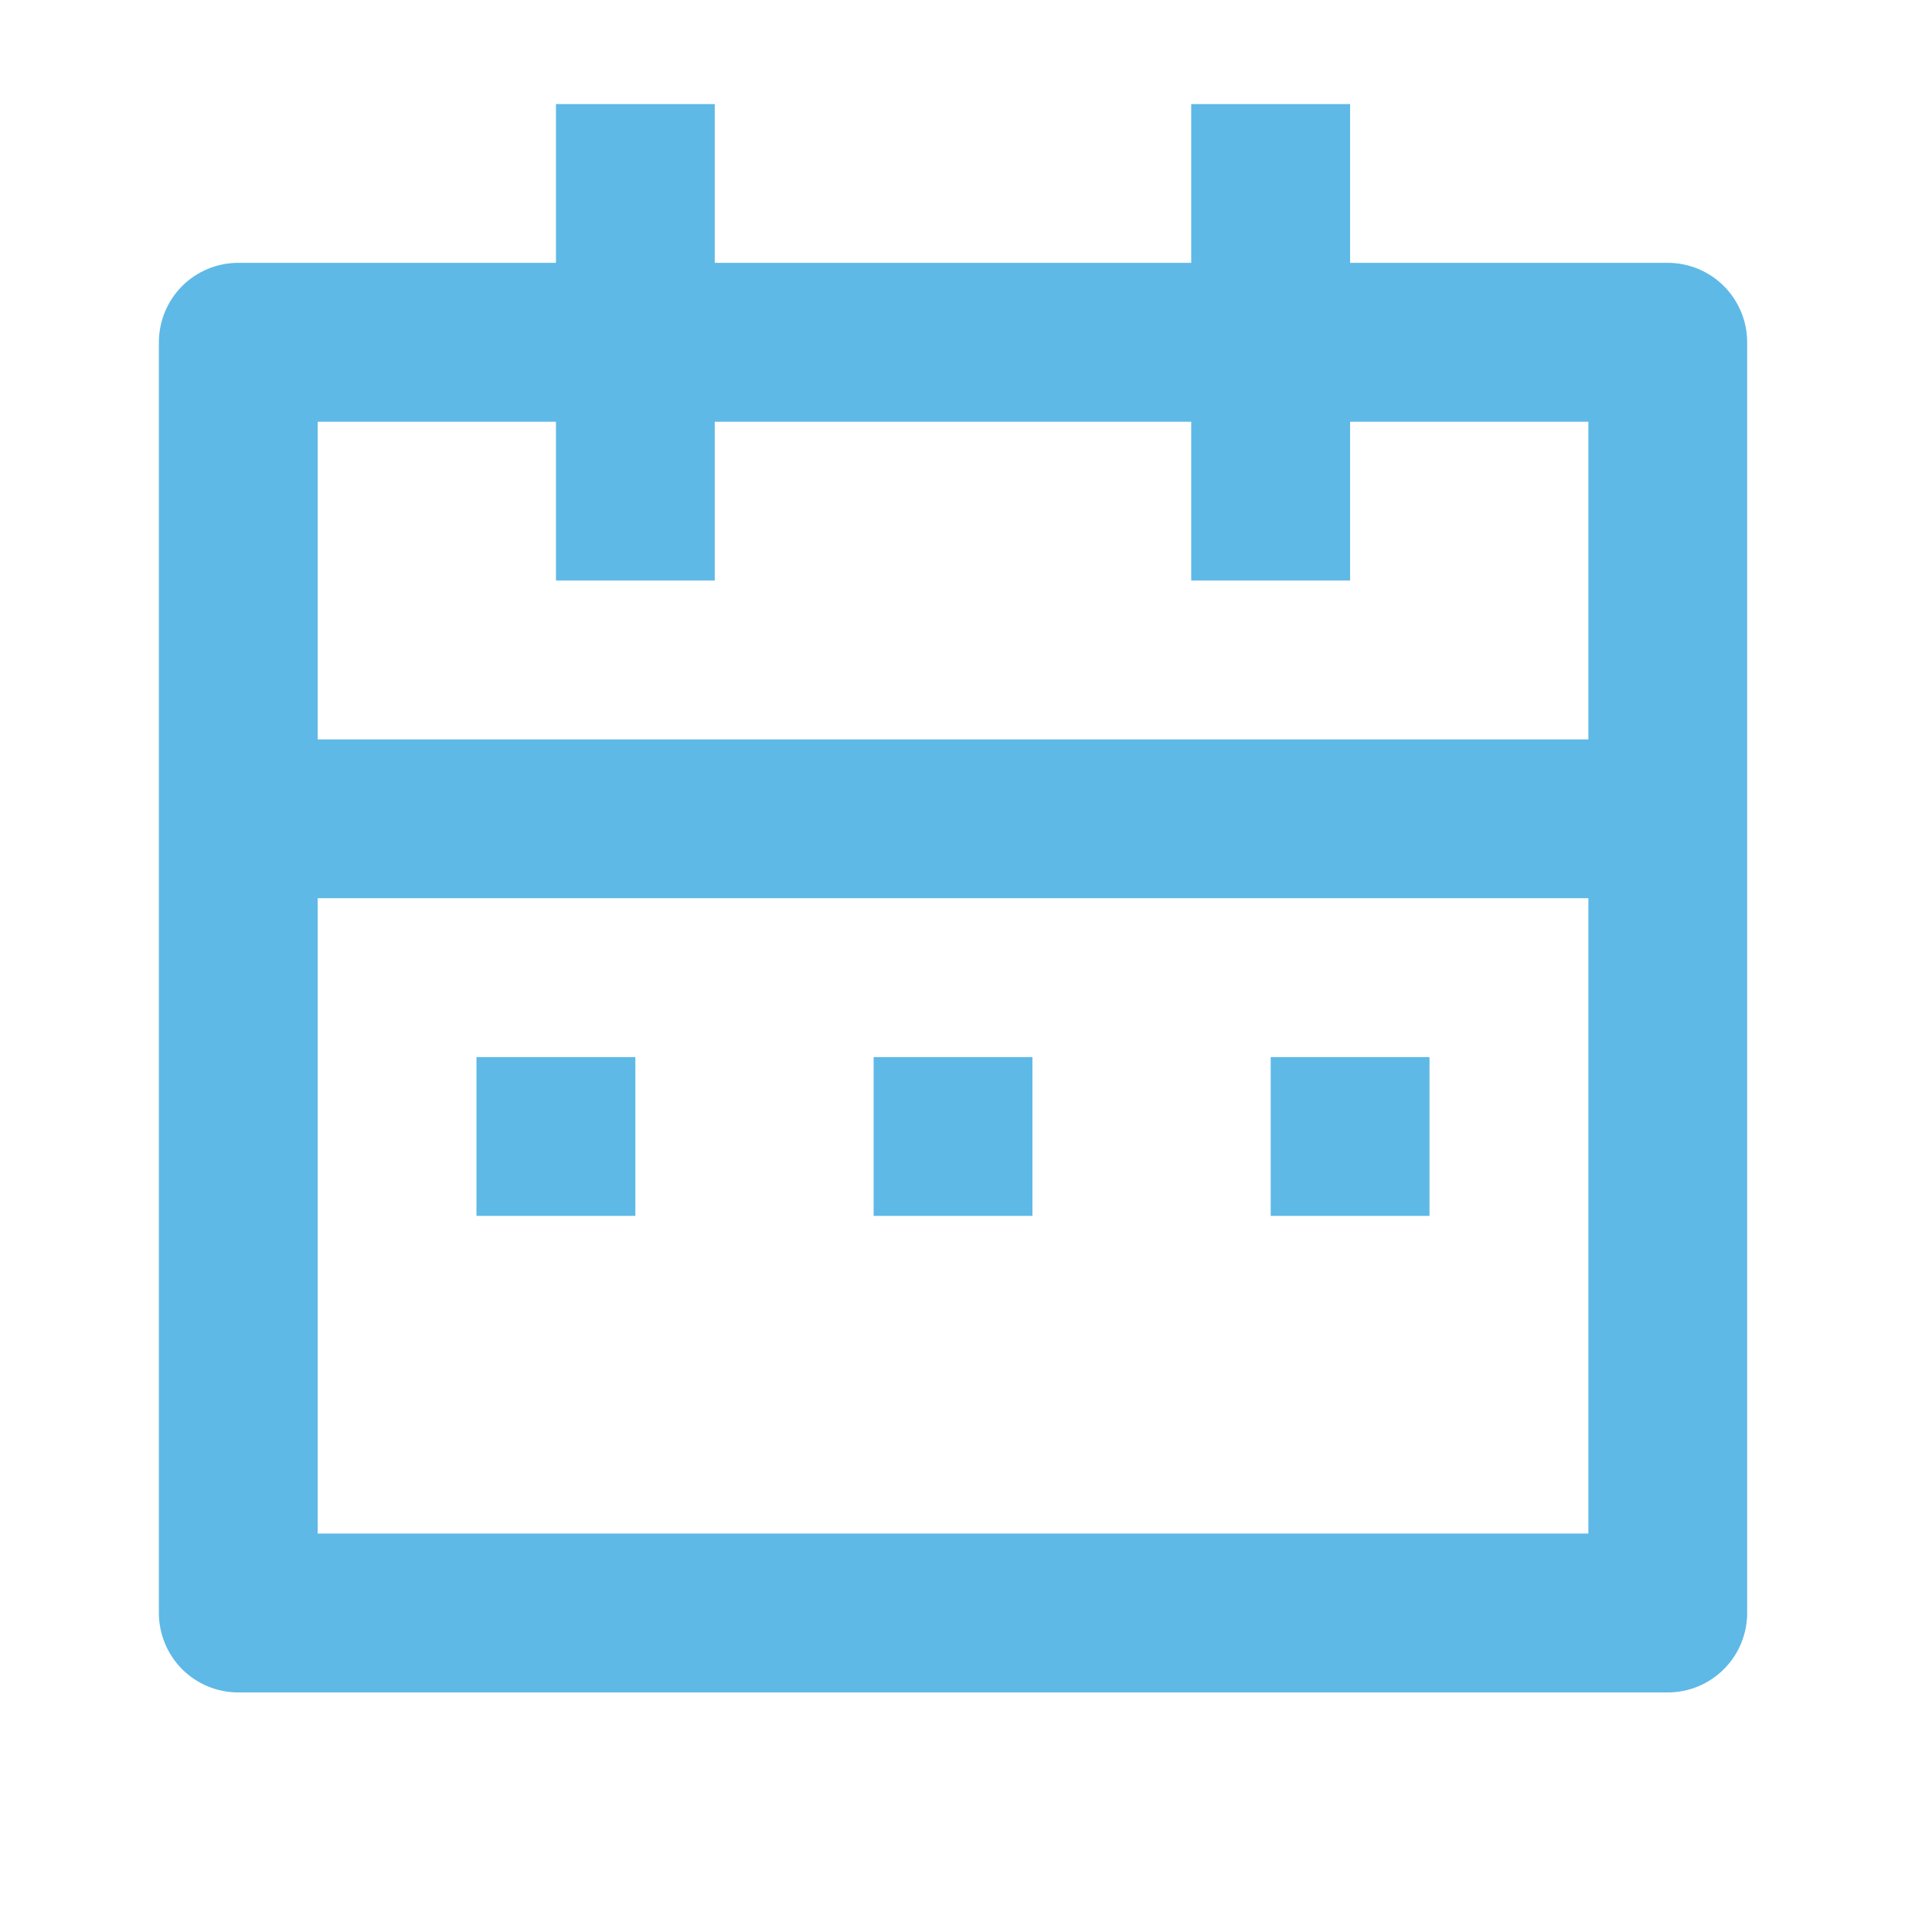<svg width="21" height="21" viewBox="0 0 21 21" fill="none" xmlns="http://www.w3.org/2000/svg">
<g clip-path="url(#clip0_170_4611)">
<path d="M14.675 2.857H18.128C18.357 2.857 18.576 2.948 18.738 3.11C18.9 3.272 18.991 3.492 18.991 3.721V17.532C18.991 17.761 18.9 17.981 18.738 18.143C18.576 18.305 18.357 18.396 18.128 18.396H2.59C2.361 18.396 2.141 18.305 1.979 18.143C1.818 17.981 1.727 17.761 1.727 17.532V3.721C1.727 3.492 1.818 3.272 1.979 3.11C2.141 2.948 2.361 2.857 2.59 2.857H6.043V1.131H7.769V2.857H12.948V1.131H14.675V2.857ZM17.265 9.763H3.453V16.669H17.265V9.763ZM12.948 4.584H7.769V6.31H6.043V4.584H3.453V8.037H17.265V4.584H14.675V6.31H12.948V4.584ZM5.179 11.49H6.906V13.216H5.179V11.49ZM9.496 11.49H11.222V13.216H9.496V11.49ZM13.812 11.49H15.538V13.216H13.812V11.49Z" fill="#5EB9E6"/>
</g>
<defs>
<clipPath id="clip0_170_4611">
<rect width="20.718" height="20.718" fill="white" transform="translate(0 0.268)"/>
</clipPath>
</defs>
</svg>
